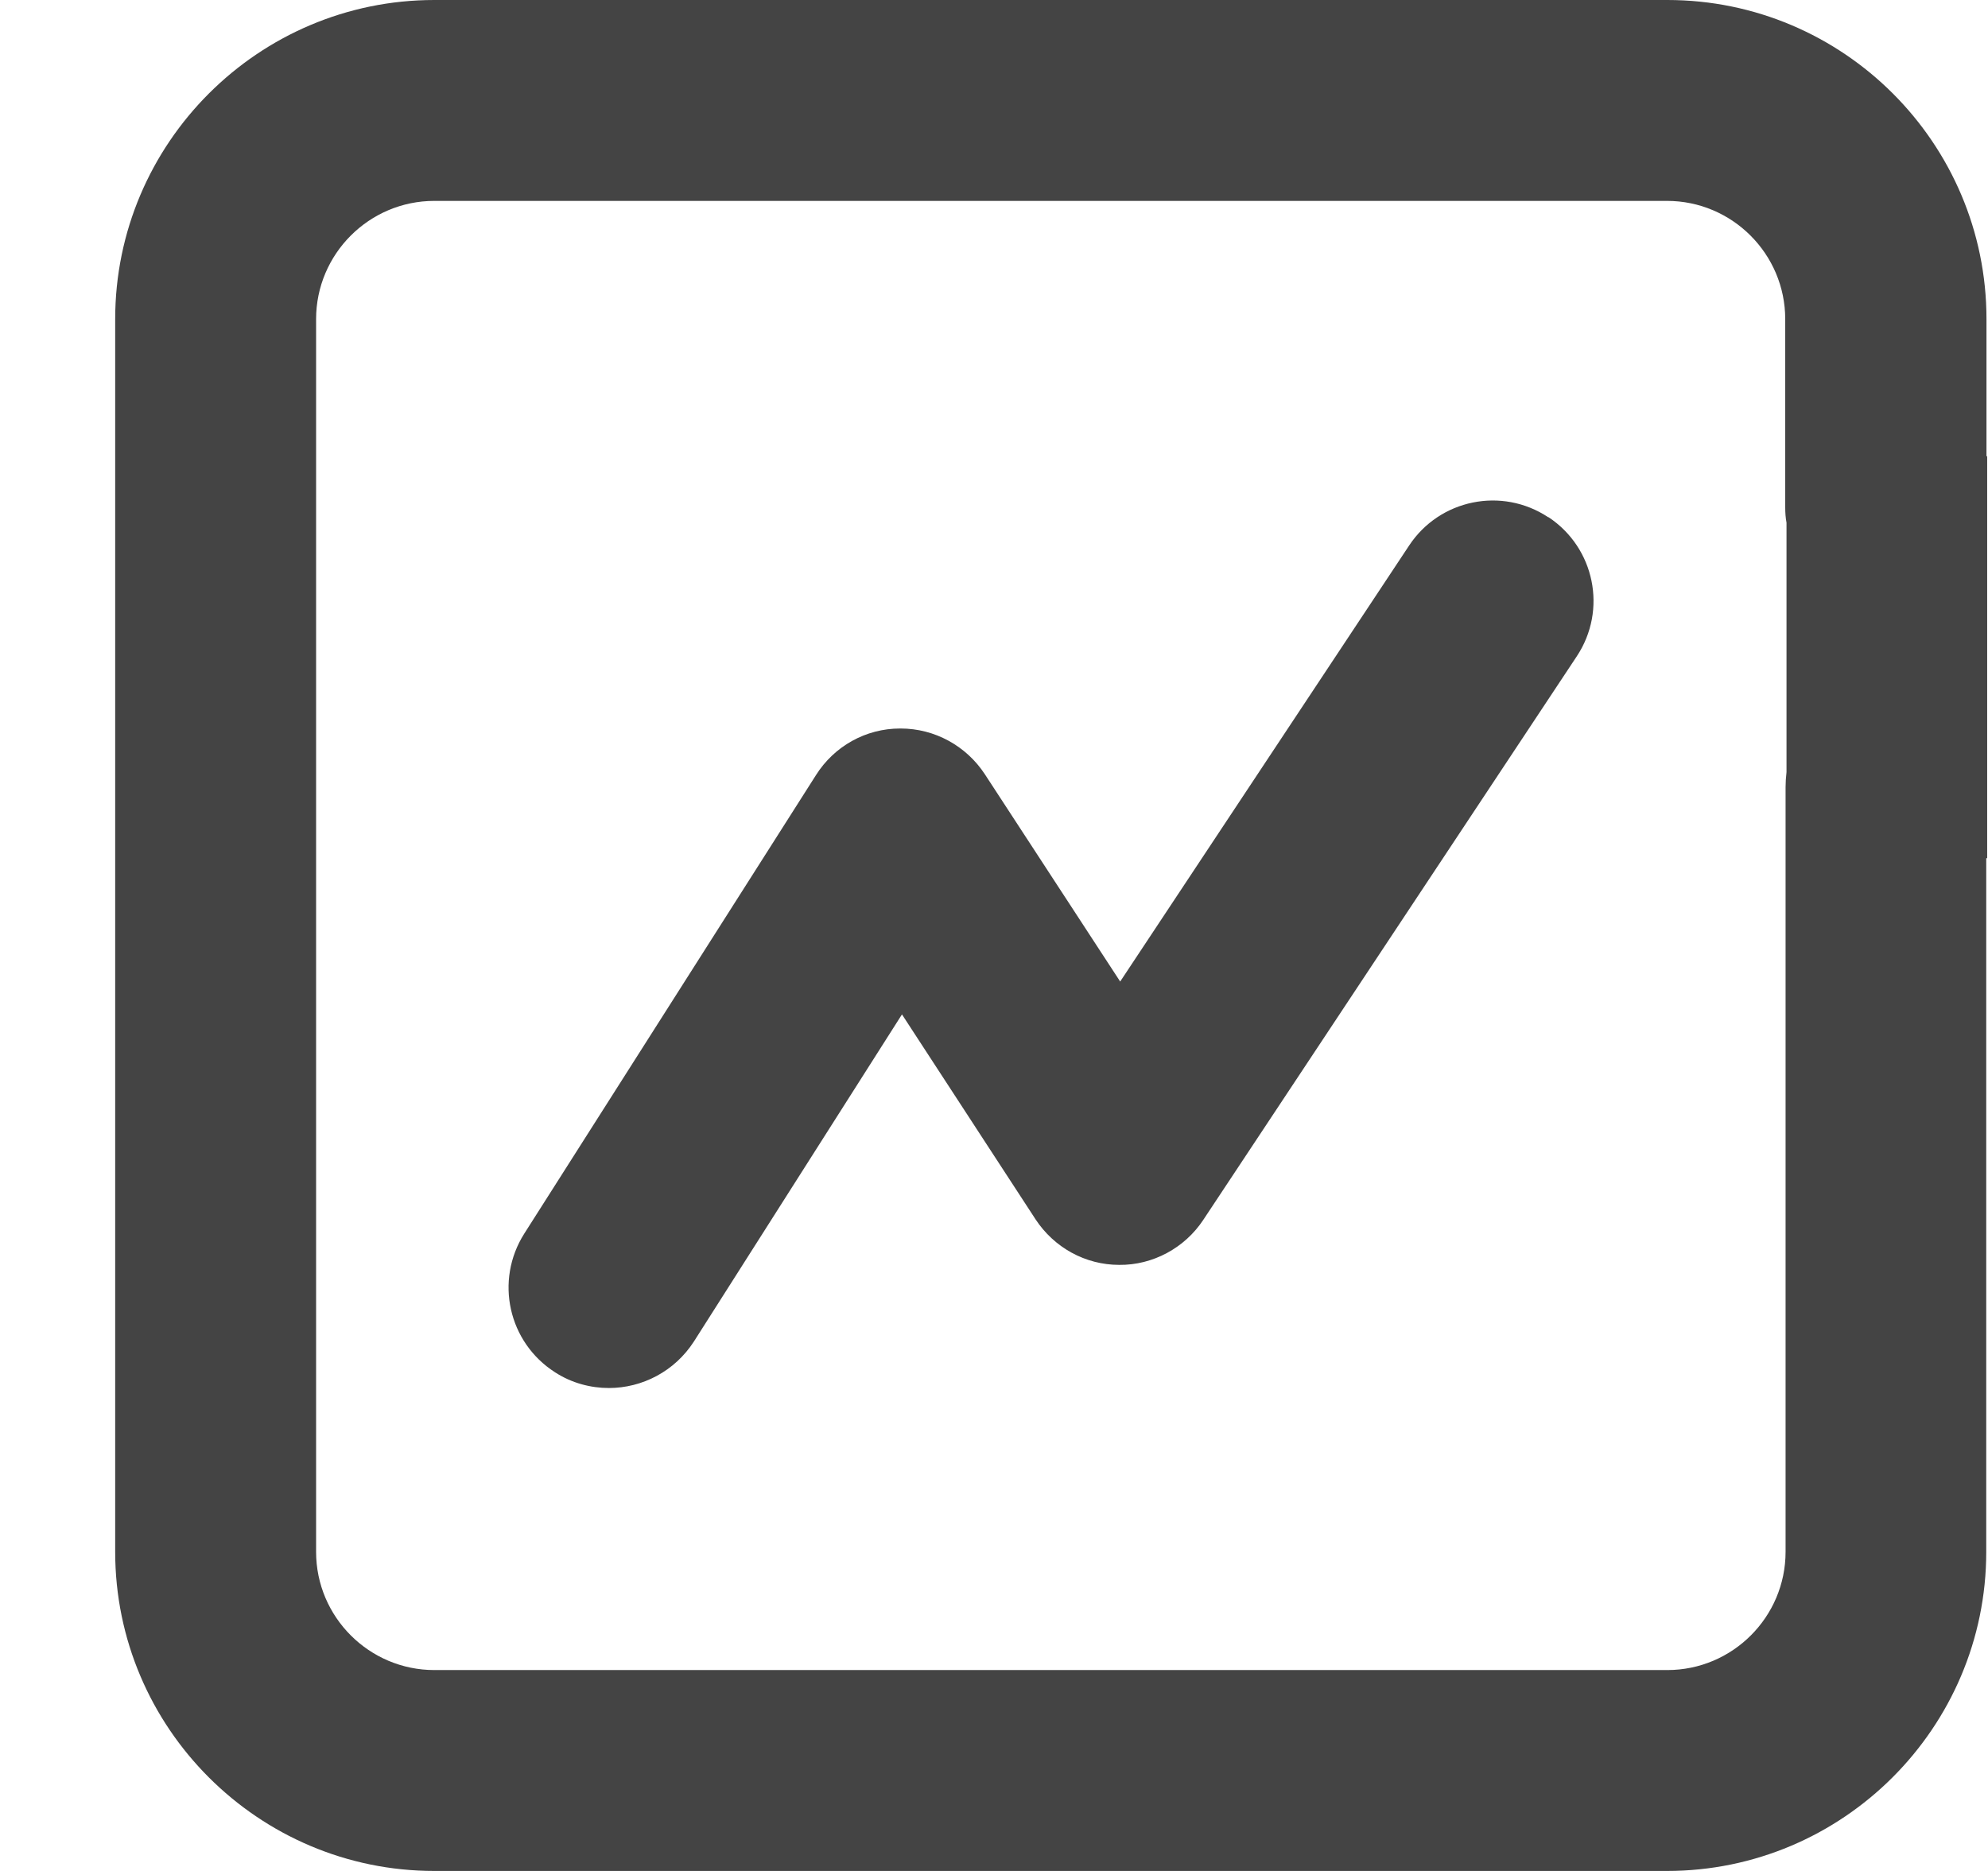 <svg width="17" height="16" viewBox="0 0 17 16" fill="none" xmlns="http://www.w3.org/2000/svg">
<path d="M13.239 4.423C12.843 4.161 12.311 4.27 12.05 4.665L9.579 8.394L8.421 6.62C8.262 6.378 7.992 6.23 7.702 6.23H7.697C7.404 6.23 7.134 6.381 6.978 6.628L4.483 10.55C4.229 10.951 4.346 11.48 4.747 11.736C4.889 11.828 5.051 11.87 5.207 11.87C5.491 11.87 5.769 11.728 5.934 11.472L7.713 8.675L8.855 10.427C9.014 10.669 9.281 10.817 9.571 10.817C9.858 10.82 10.131 10.672 10.289 10.433L13.484 5.612C13.746 5.216 13.637 4.685 13.242 4.423H13.239Z" fill="#444444"/>
<path d="M16.996 3.902H16.987V2.729C16.987 1.223 15.762 0 14.258 0H3.714C2.21 0 0.985 1.225 0.985 2.729V6.795V13.271C0.985 14.775 2.21 16 3.714 16H14.255C15.759 16 16.985 14.775 16.985 13.271V7.339H16.993V3.902H16.996ZM15.269 13.271C15.269 13.828 14.815 14.282 14.258 14.282H3.714C3.157 14.282 2.703 13.828 2.703 13.271V2.729C2.703 2.172 3.157 1.718 3.714 1.718H14.255C14.812 1.718 15.266 2.172 15.266 2.729V4.339C15.266 4.384 15.269 4.428 15.277 4.47V6.603C15.272 6.645 15.269 6.69 15.269 6.731V13.271Z" fill="#444444"/>
</svg>

